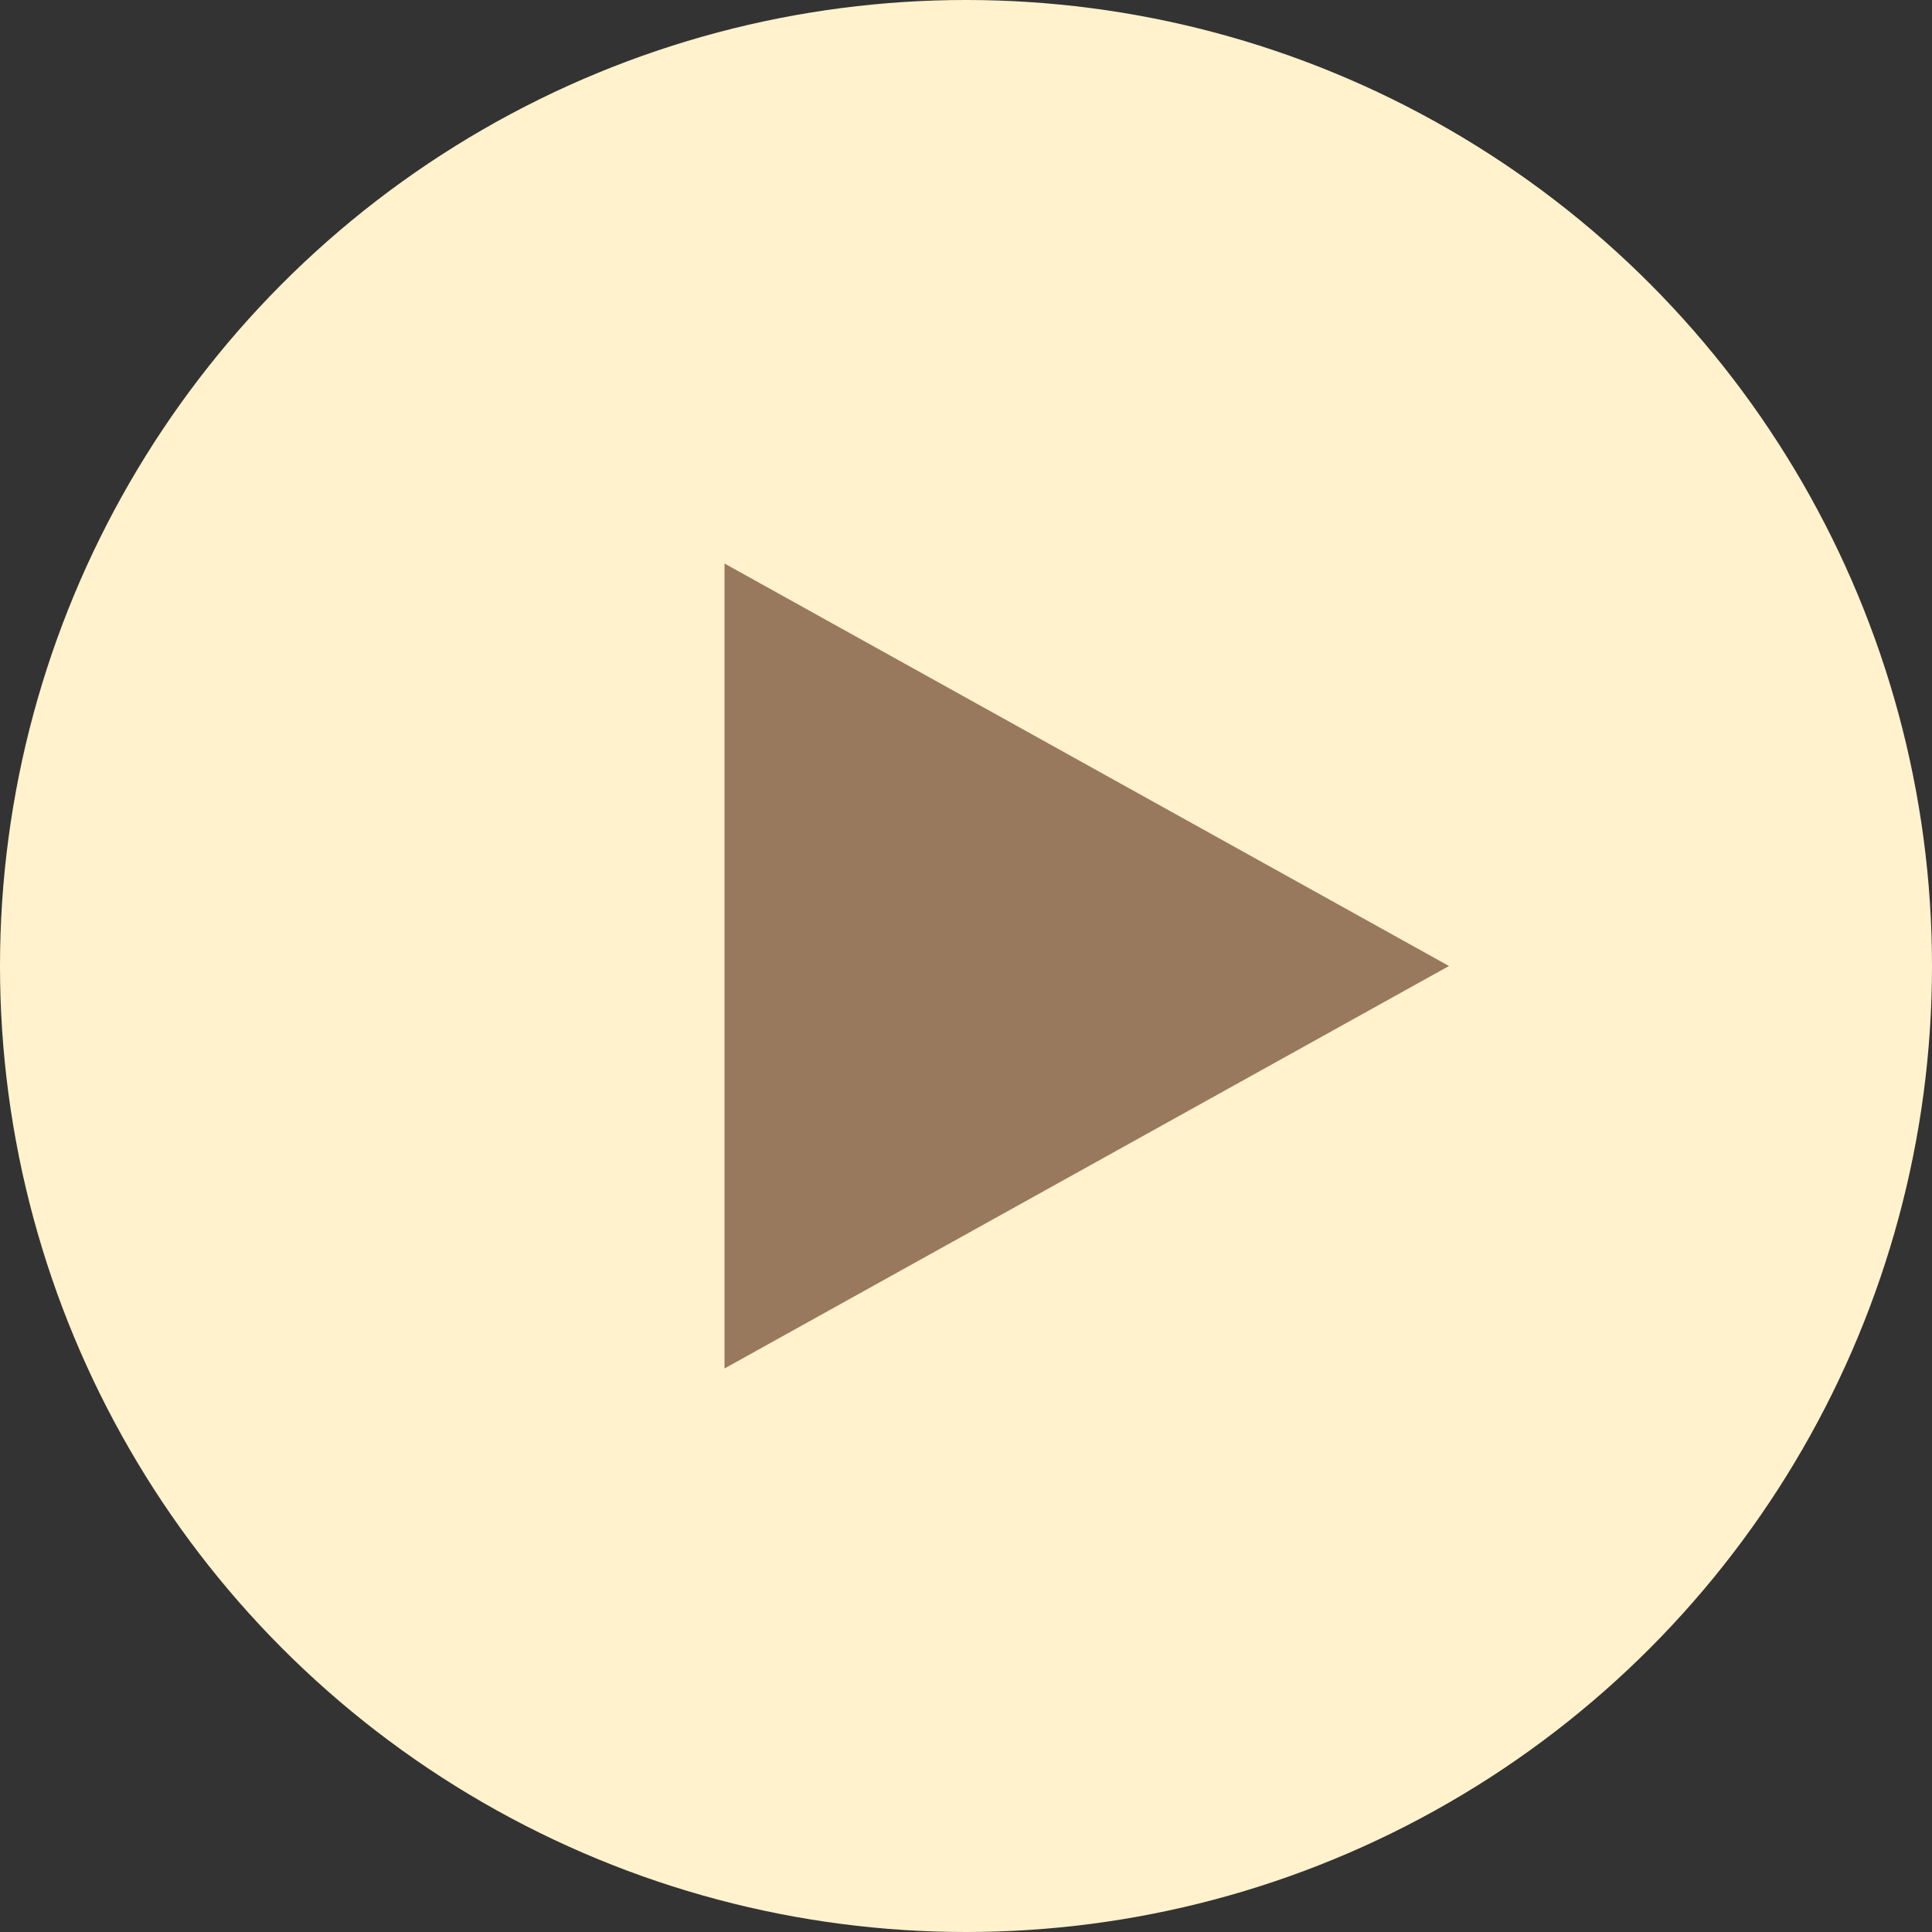 <!-- filepath: c:\dev\mores\assets\play.svg -->
<svg width="48" height="48" viewBox="0 0 48 48" fill="none" xmlns="http://www.w3.org/2000/svg">
  <rect x="0" y="0" width="48" height="48" fill="#333333" stroke="none"/>
  <circle cx="24" cy="24" r="24" fill="#fff2cc"/>
  <polygon points="18,14 36,24 18,34" fill="#99795d"/>
</svg>